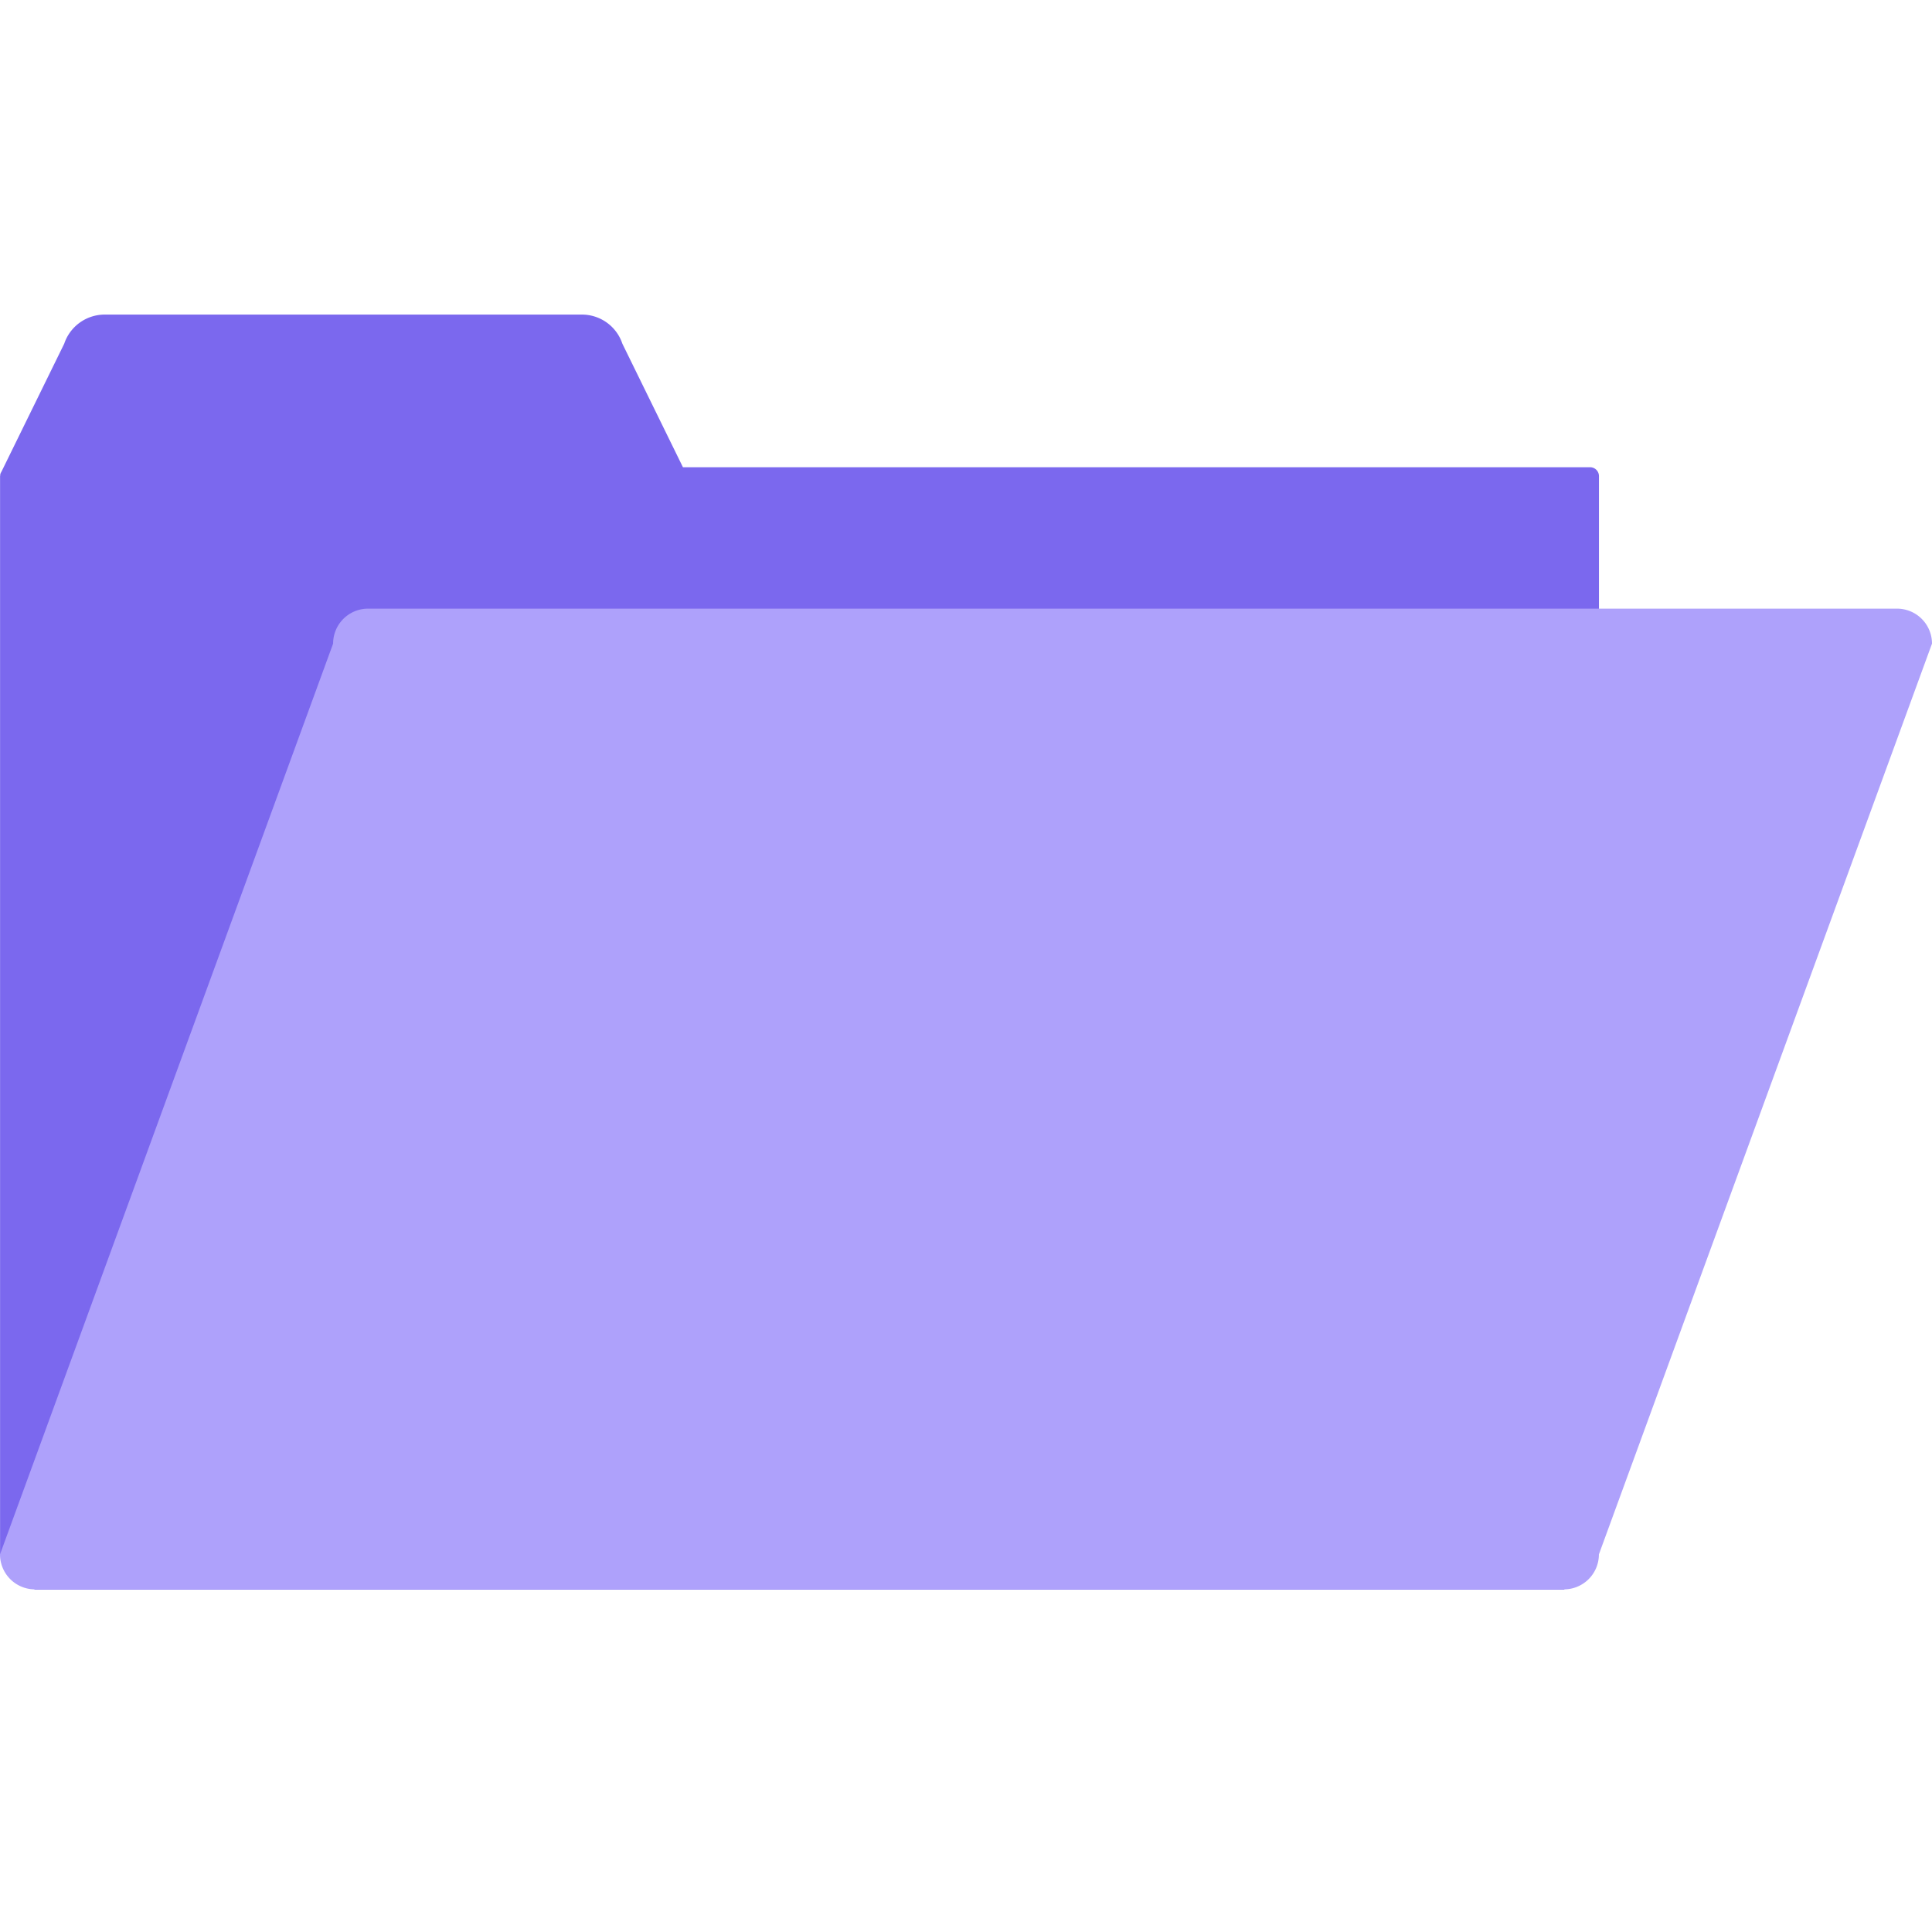<svg xmlns="http://www.w3.org/2000/svg" width="29" height="29">
    <g data-name="그룹 457312">
        <path data-name="패스 843751" d="M0 0h29v29H0z" style="fill:none"/>
        <g data-name="그룹 457527">
            <g data-name="그룹 457314">
                <path data-name="패스 843753" d="M163.947 293.777h-13.614l-.909-1.854a.64.64 0 0 0-.608-.437h-7.162a.641.641 0 0 0-.608.437l-.941 1.919a.183.183 0 0 0-.014.028l-.008.017h.005a.186.186 0 0 0-.005.025V310.1a1.775 1.775 0 0 0 .525.525h22.95a2.654 2.654 0 0 0 .525-.738v-15.975a.134.134 0 0 0-.135-.135z" style="fill:#7b68ee" transform="translate(-140.082 -286.764)"/>
                <path data-name="사각형 348283" d="M145.607 295.9h22.95a.525.525 0 0 1 .525.525l-5 13.671a.525.525 0 0 1-.525.525h-22.95a.525.525 0 0 1-.525-.525l5-13.671a.525.525 0 0 1 .525-.525z" style="fill:#aea1fb" transform="translate(-140.082 -286.764)"/>
            </g>
        </g>
    </g>
</svg>
